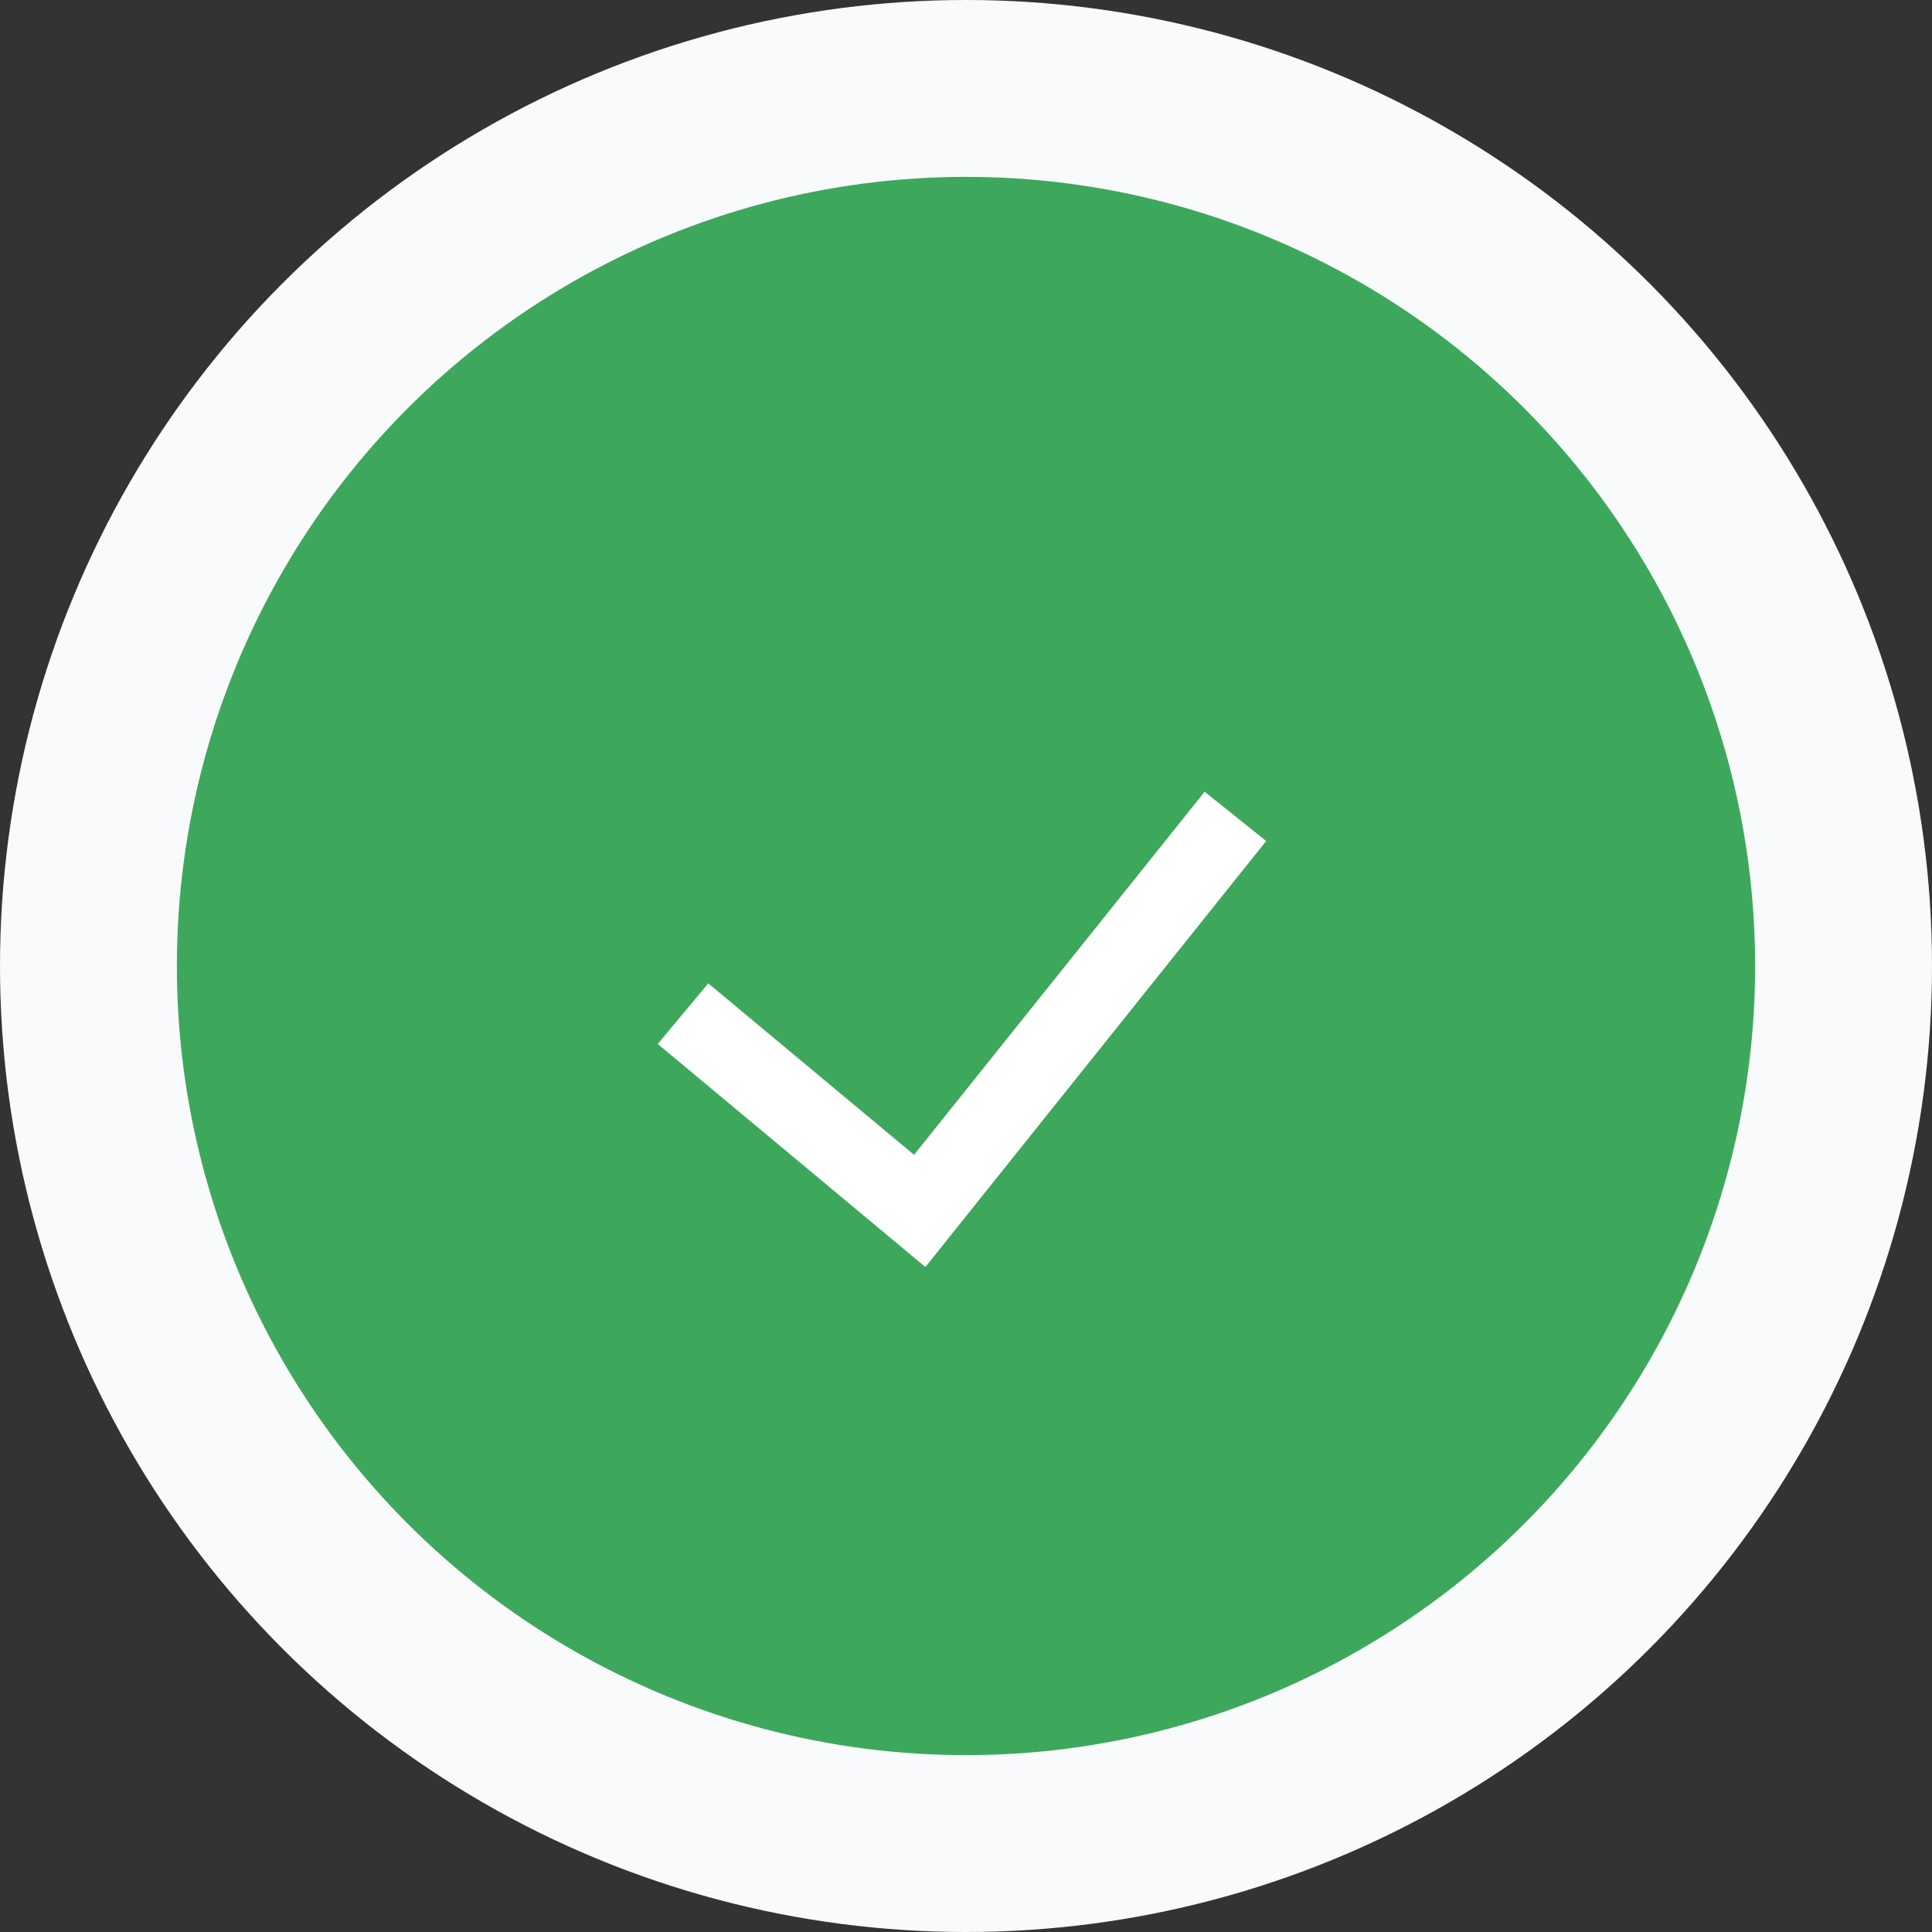 <svg width="120" height="120" viewBox="0 0 120 120" fill="none" xmlns="http://www.w3.org/2000/svg">
<rect x="0" y="0" width="120" height="120" fill="#333333" stroke="none"/>
<circle cx="60" cy="60" r="60" fill="#F8FAFC"/>
<circle cx="60" cy="60" r="49.014" fill="#3DA85B"/>
<circle cx="60.763" cy="68.888" r="28.46" fill="white"/>
<path fill-rule="evenodd" clip-rule="evenodd" d="M22.817 62.96C22.817 53.21 26.69 43.86 33.584 36.966C40.478 30.072 49.828 26.199 59.578 26.199C69.327 26.199 78.677 30.072 85.571 36.966C92.465 43.86 96.338 53.21 96.338 62.96C96.338 72.709 92.465 82.059 85.571 88.953C78.677 95.847 69.327 99.72 59.578 99.72C49.828 99.72 40.478 95.847 33.584 88.953C26.69 82.059 22.817 72.709 22.817 62.96H22.817ZM57.48 78.693L78.644 52.236L74.821 49.177L56.774 71.728L43.991 61.078L40.854 64.842L57.48 78.698V78.693Z" fill="#3DA85B"/>
</svg>
